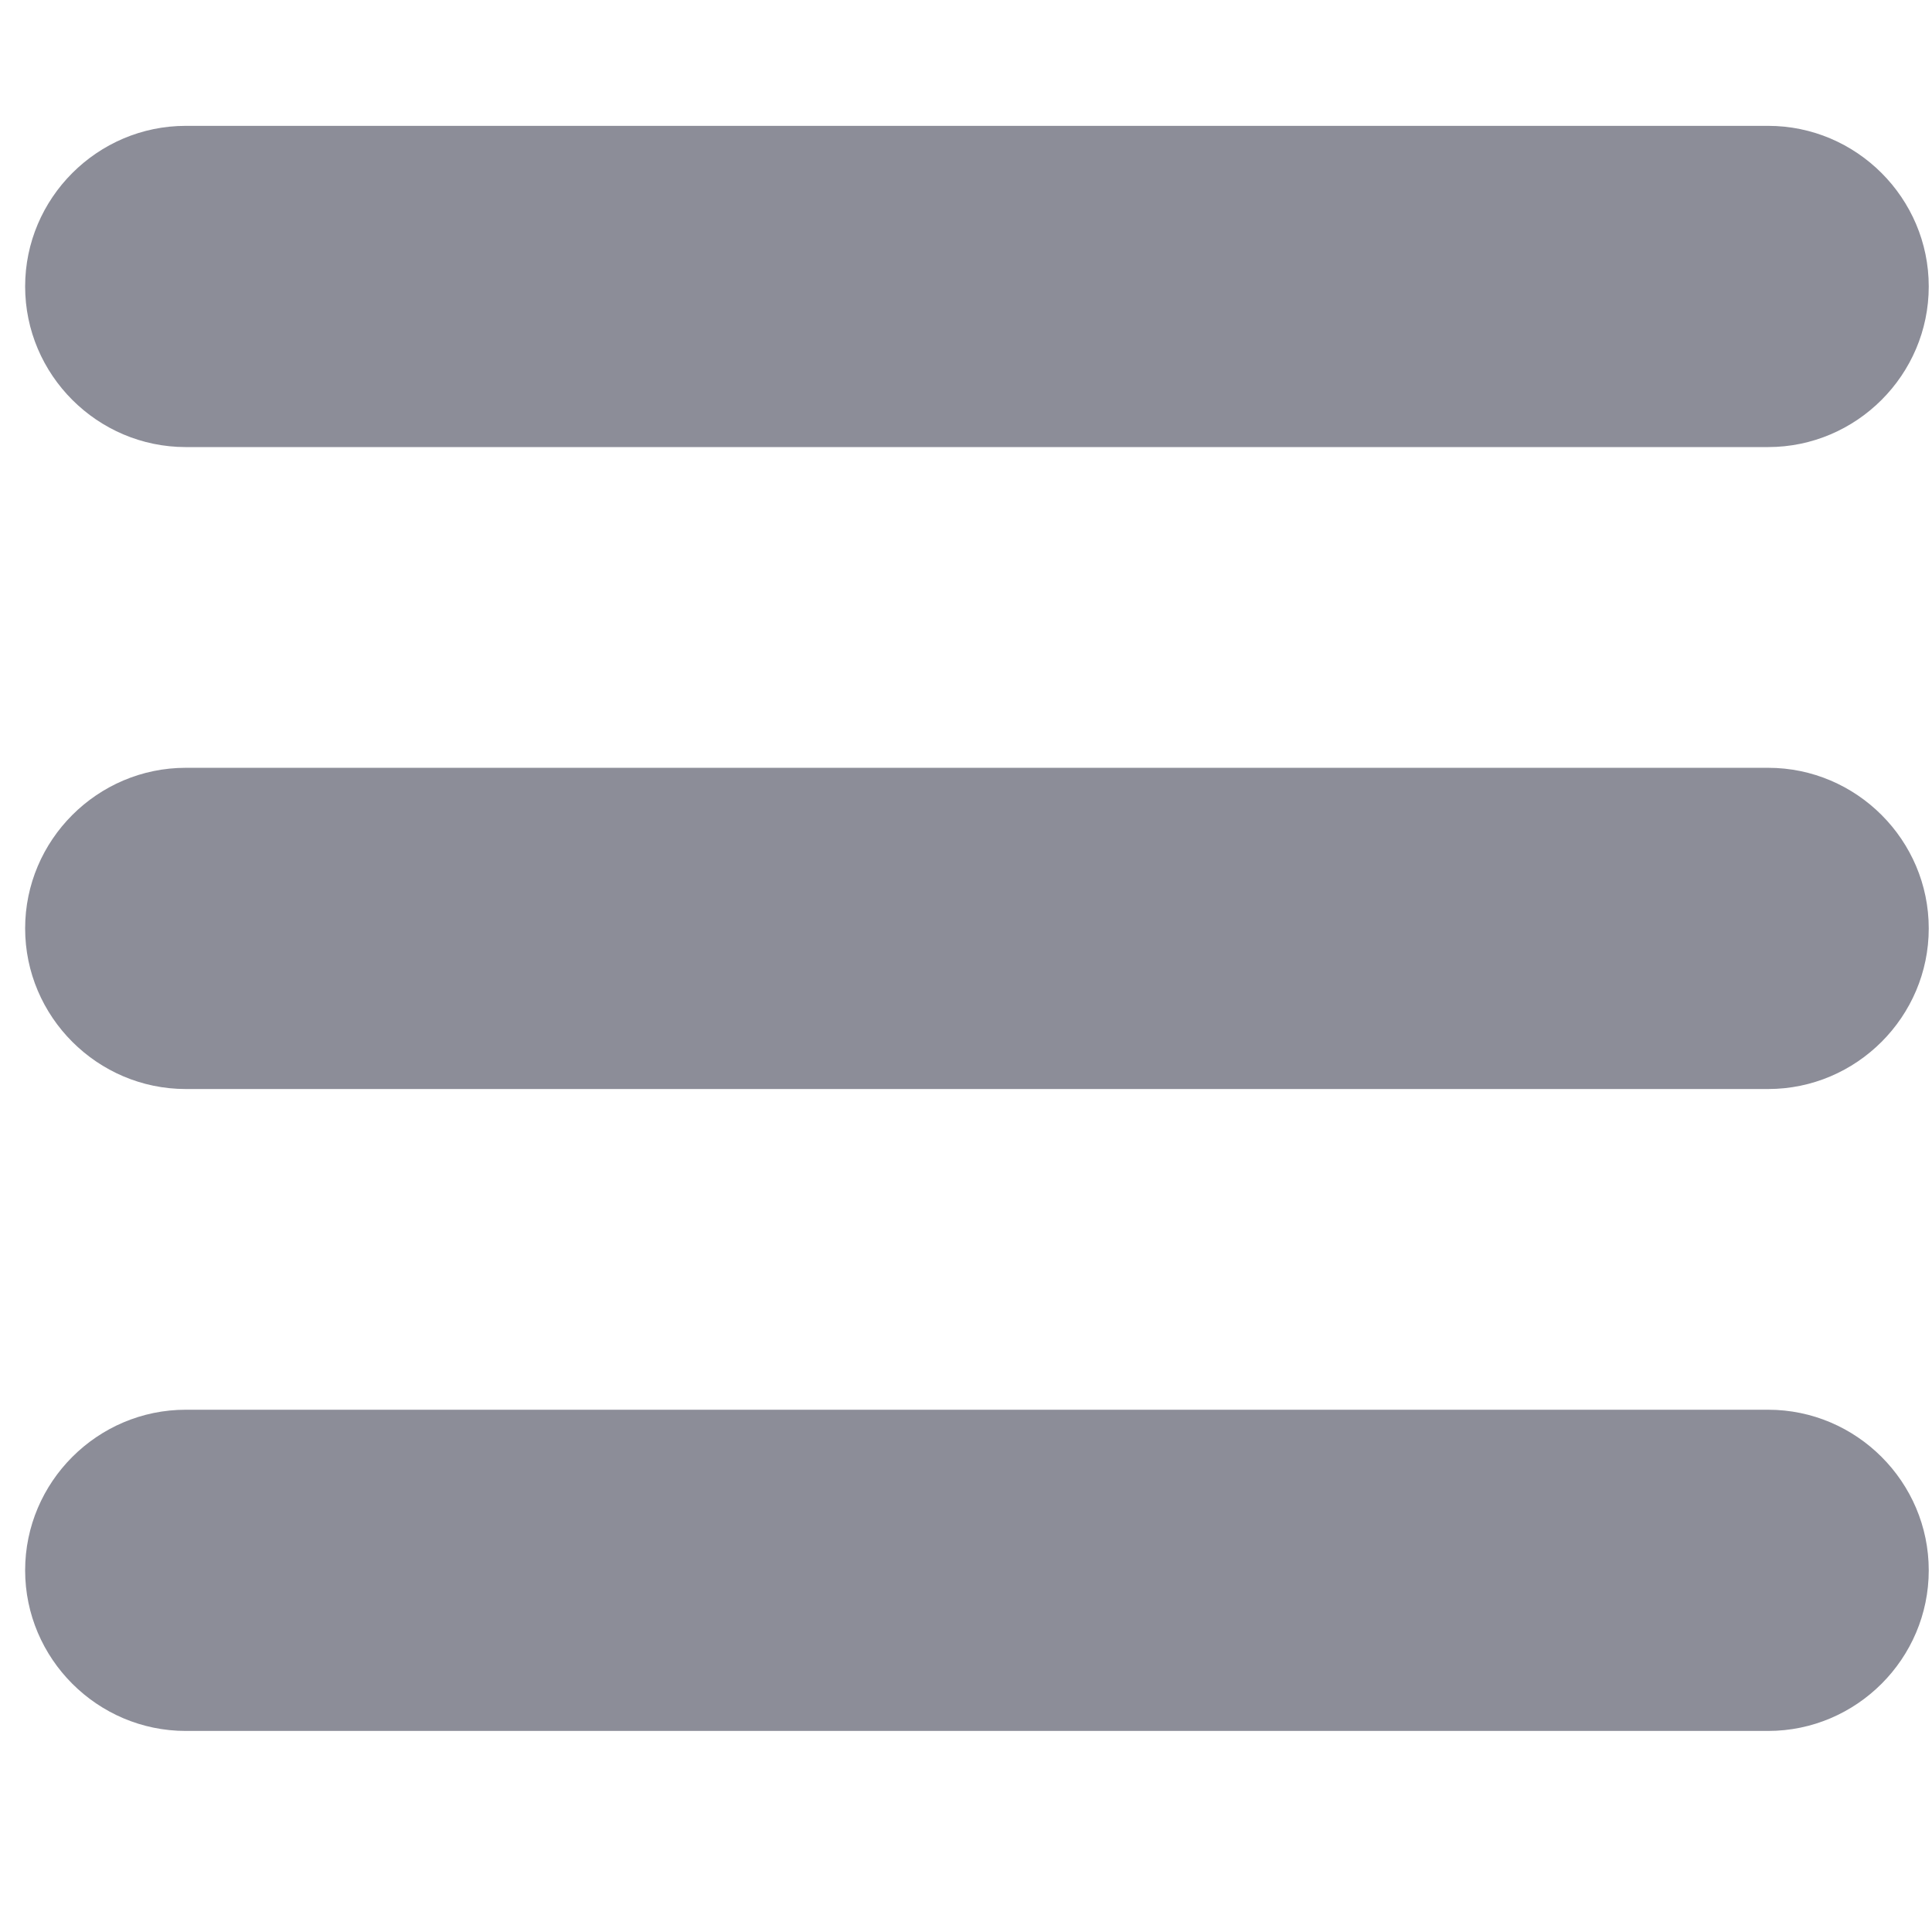 <?xml version="1.0" encoding="UTF-8" standalone="no" ?>
<!DOCTYPE svg PUBLIC "-//W3C//DTD SVG 1.1//EN" "http://www.w3.org/Graphics/SVG/1.1/DTD/svg11.dtd">
<svg xmlns="http://www.w3.org/2000/svg" xmlns:xlink="http://www.w3.org/1999/xlink" version="1.1" width="1080" height="1080" viewBox="0 0 1080 1080" xml:space="preserve">
<desc>Created with Fabric.js 5.2.4</desc>
<defs>
</defs>
<g transform="matrix(1 0 0 1 540 540)" id="d309cfdc-a12c-4abe-9ba9-3b1a312185d0"  >
<rect style="stroke: none; stroke-width: 1; stroke-dasharray: none; stroke-linecap: butt; stroke-dashoffset: 0; stroke-linejoin: miter; stroke-miterlimit: 4; fill: rgb(255,255,255); fill-rule: nonzero; opacity: 1; visibility: hidden;" vector-effect="non-scaling-stroke"  x="-540" y="-540" rx="0" ry="0" width="1080" height="1080" />
</g>
<g transform="matrix(1 0 0 1 540 540)" id="19284d3d-5877-4b78-85dd-18ac849cea25"  >
</g>
<g transform="matrix(8.66 0 0 8.66 546.12 518.94)" id="cb039efb-e5ca-496a-8ad3-efd9e790981c"  >
<path style="stroke: rgb(140,141,152); stroke-width: 0; stroke-dasharray: none; stroke-linecap: butt; stroke-dashoffset: 0; stroke-linejoin: miter; stroke-miterlimit: 4; fill: rgb(140,141,152); fill-rule: nonzero; opacity: 1;" vector-effect="non-scaling-stroke"  transform=" translate(-61.44, -51.8)" d="M 10.368 0 L 112.512 0 C 118.215 0 122.879 4.665 122.879 10.367 L 122.879 10.367 C 122.879 16.069 118.215 20.735 112.512 20.735 L 10.368 20.735 C 4.666 20.735 0 16.07 0 10.368 L 0 10.368 C 0 4.665 4.666 0 10.368 0 L 10.368 0 z M 10.368 82.875 L 112.512 82.875 C 118.215 82.875 122.879 87.54 122.879 93.242 L 122.879 93.242 C 122.879 98.944 118.215 103.609 112.512 103.609 L 10.368 103.609 C 4.666 103.609 0 98.944 0 93.242 L 0 93.242 C 0 87.54 4.666 82.875 10.368 82.875 L 10.368 82.875 z M 10.368 41.438 L 112.512 41.438 C 118.215 41.438 122.879 46.103 122.879 51.805 L 122.879 51.805 C 122.879 57.507 118.215 62.173 112.512 62.173 L 10.368 62.173 C 4.666 62.173 0 57.507 0 51.805 L 0 51.805 C 0 46.103 4.666 41.438 10.368 41.438 L 10.368 41.438 z" stroke-linecap="round" />
</g>
<g transform="matrix(NaN NaN NaN NaN 0 0)"  >
<g style=""   >
</g>
</g>
<g transform="matrix(NaN NaN NaN NaN 0 0)"  >
<g style=""   >
</g>
</g>
</svg>